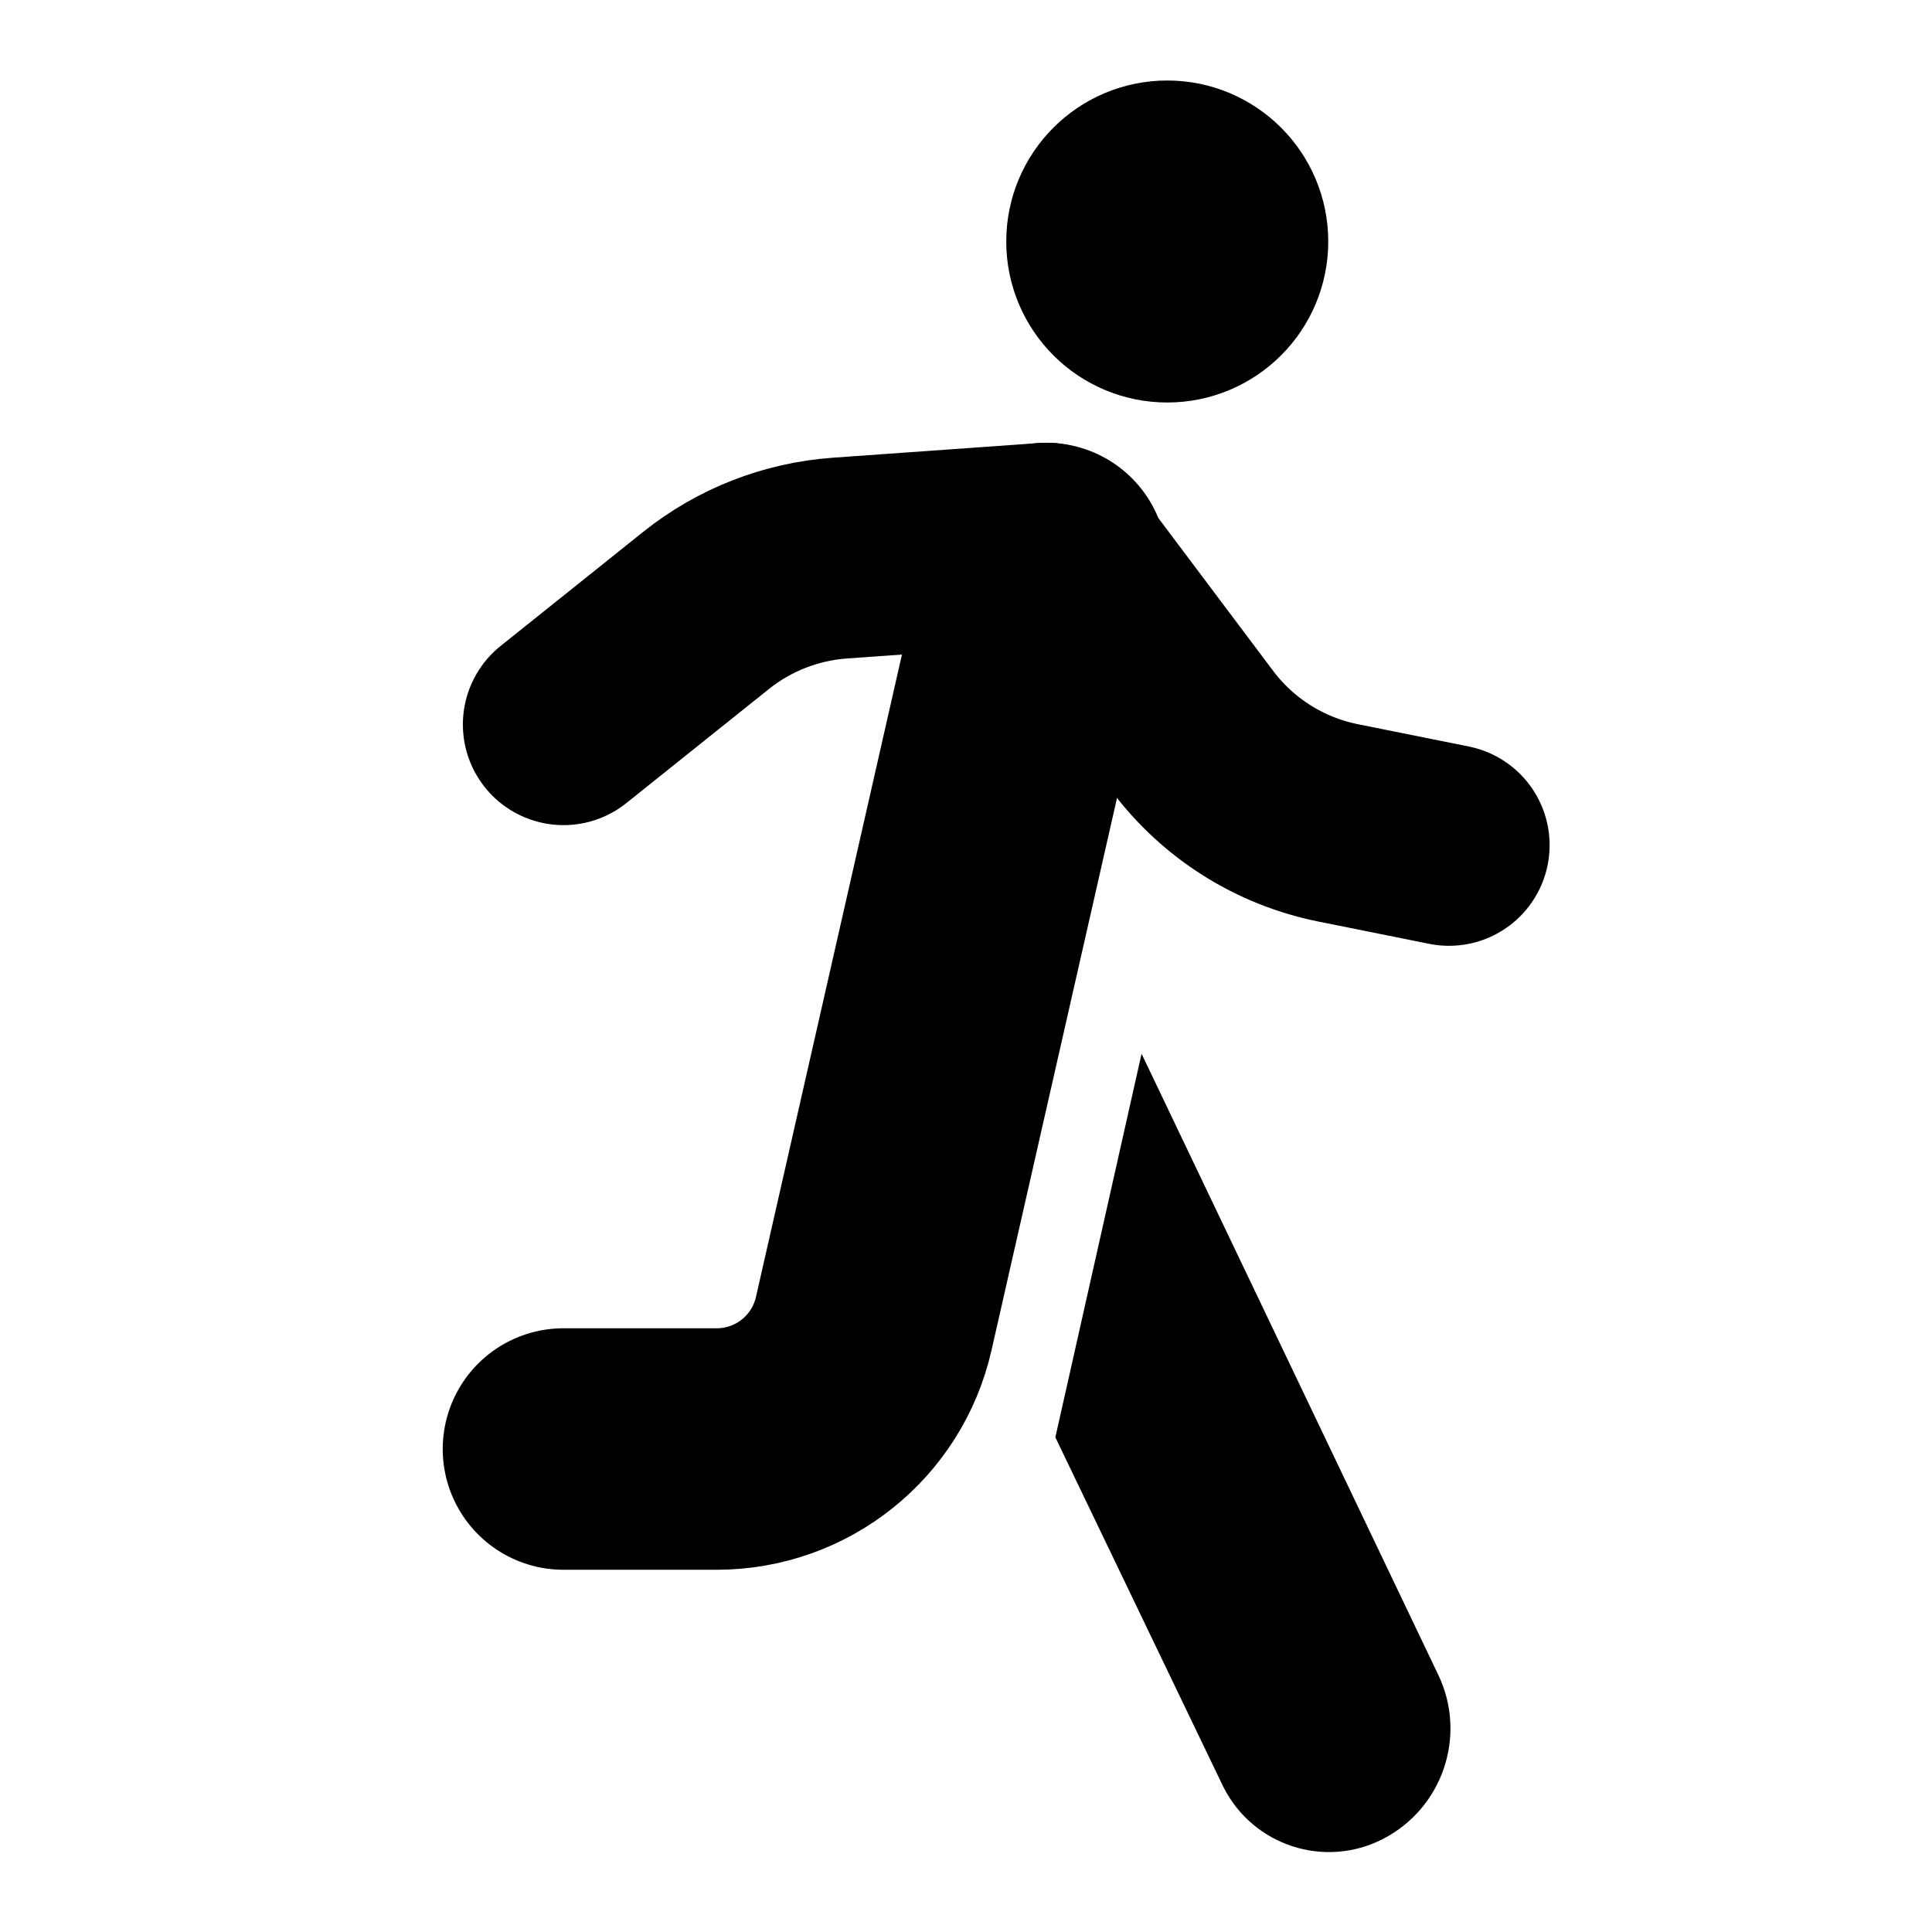 <?xml version="1.0" encoding="UTF-8"?>
<svg width="24px" height="24px" viewBox="0 0 24 24" version="1.1" xmlns="http://www.w3.org/2000/svg" xmlns:xlink="http://www.w3.org/1999/xlink">
    <!-- Generator: Sketch 55.1 (78136) - https://sketchapp.com -->
    <title>icons/run</title>
    <desc>Created with Sketch.</desc>
    <g id="icons/run" stroke="none" stroke-width="1" fill="none" fill-rule="evenodd">
        <g transform="translate(5, 1)">
            <path d="M3.744,6.156 L7.791,14.953 C8.182,15.802 7.933,16.807 7.192,17.376 L5.682,18.535" id="Line-3-Copy" stroke="#000000" stroke-width="3" stroke-linecap="round" transform="translate(6.101, 12.345) rotate(37.508) translate(-6.101, -12.345) "></path>
            <circle id="Oval" stroke="#000000" stroke-width="2" cx="9.5" cy="2" r="1"></circle>
            <path d="M8,5.75 L5.431,5.933 C4.825,5.977 4.246,6.203 3.771,6.583 L2,8" id="Path-3" stroke="#000000" stroke-width="2.5" stroke-linecap="round"></path>
            <path d="M13.351,6.832 L11.946,6.743 C11.212,6.697 10.486,6.922 9.907,7.376 L7.857,8.983" id="Path-3" stroke="#000000" stroke-width="2.5" stroke-linecap="round" transform="translate(10.604, 7.827) scale(1, -1) rotate(-15) translate(-10.604, -7.827) "></path>
            <path d="M8.11,16.855 L9.181,12.09 L12.867,19.806 C13.228,20.561 12.921,21.465 12.176,21.846 C11.455,22.215 10.571,21.929 10.202,21.207 C10.197,21.196 10.192,21.186 10.186,21.175 L8.11,16.855 Z" id="Path-6" fill="#000000" fill-rule="evenodd"></path>
        </g>
    </g>
</svg>